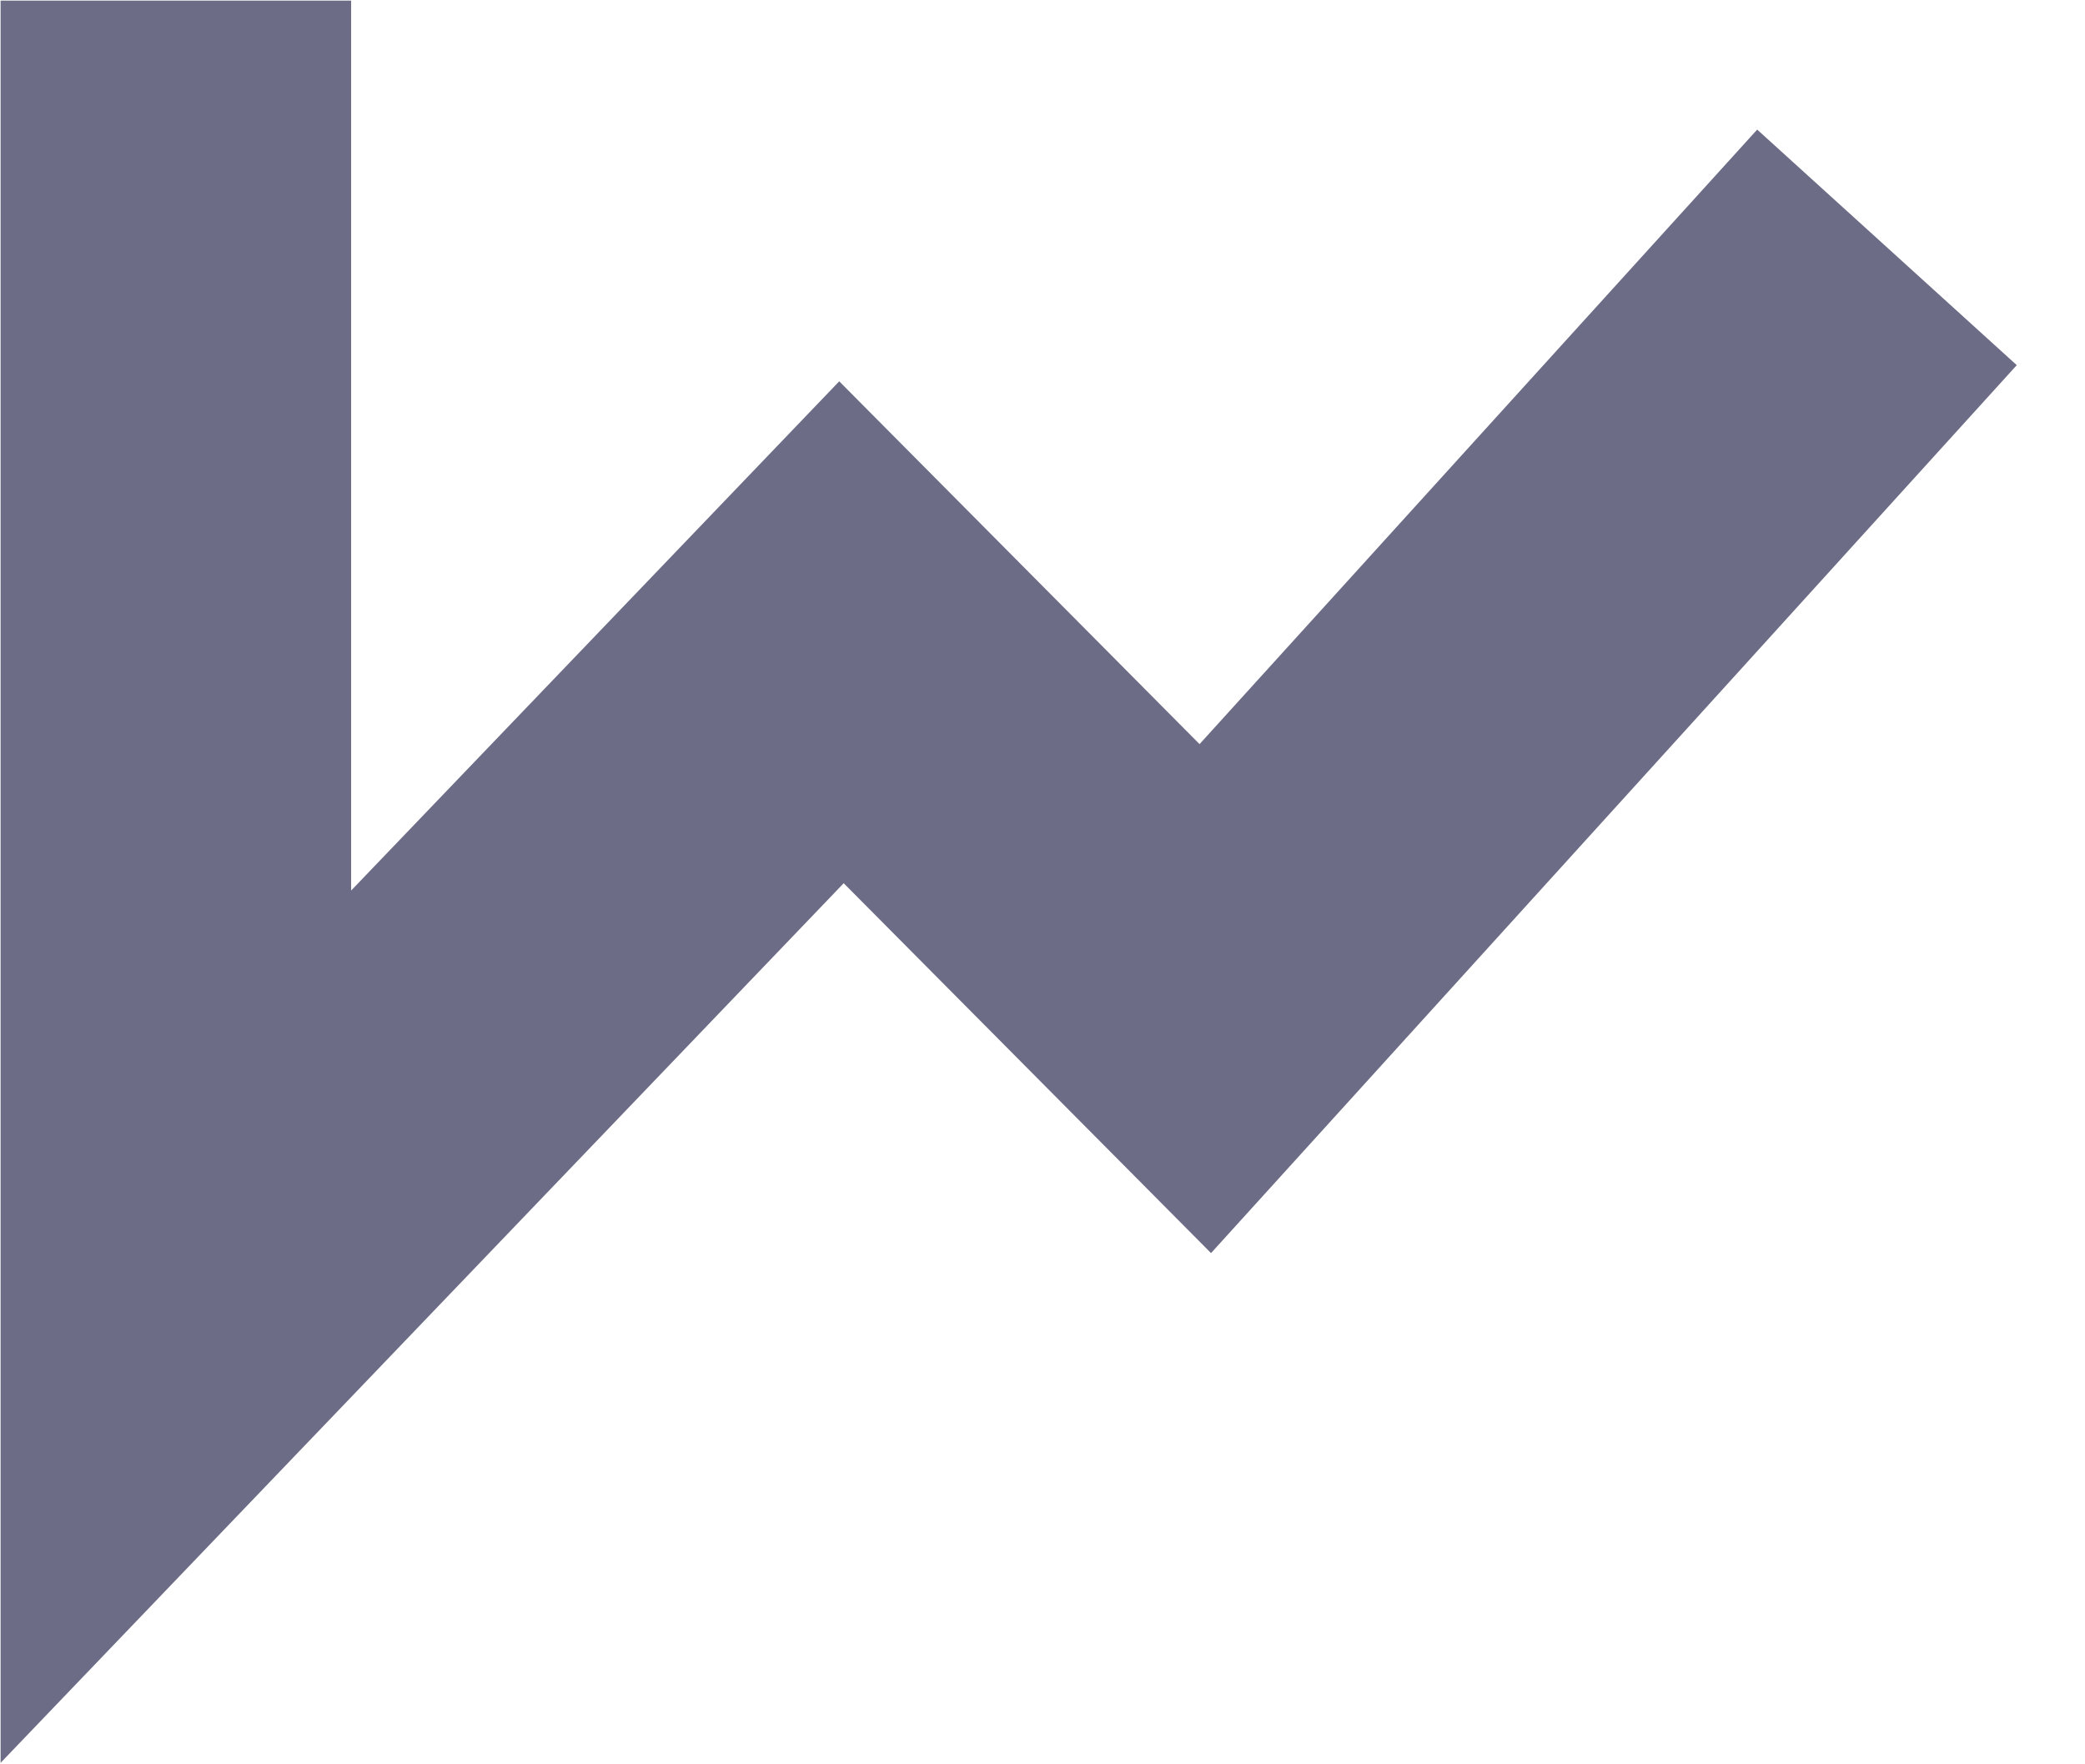 <svg xmlns="http://www.w3.org/2000/svg" width="26" height="22" fill="none" viewBox="0 0 26 22">
    <path stroke="#6C6C86" stroke-linecap="square" stroke-width="4.371" d="M22.062 4.703l-7.032 7.749-4.537-4.568-8.3 8.659V2.193"/>
</svg>
